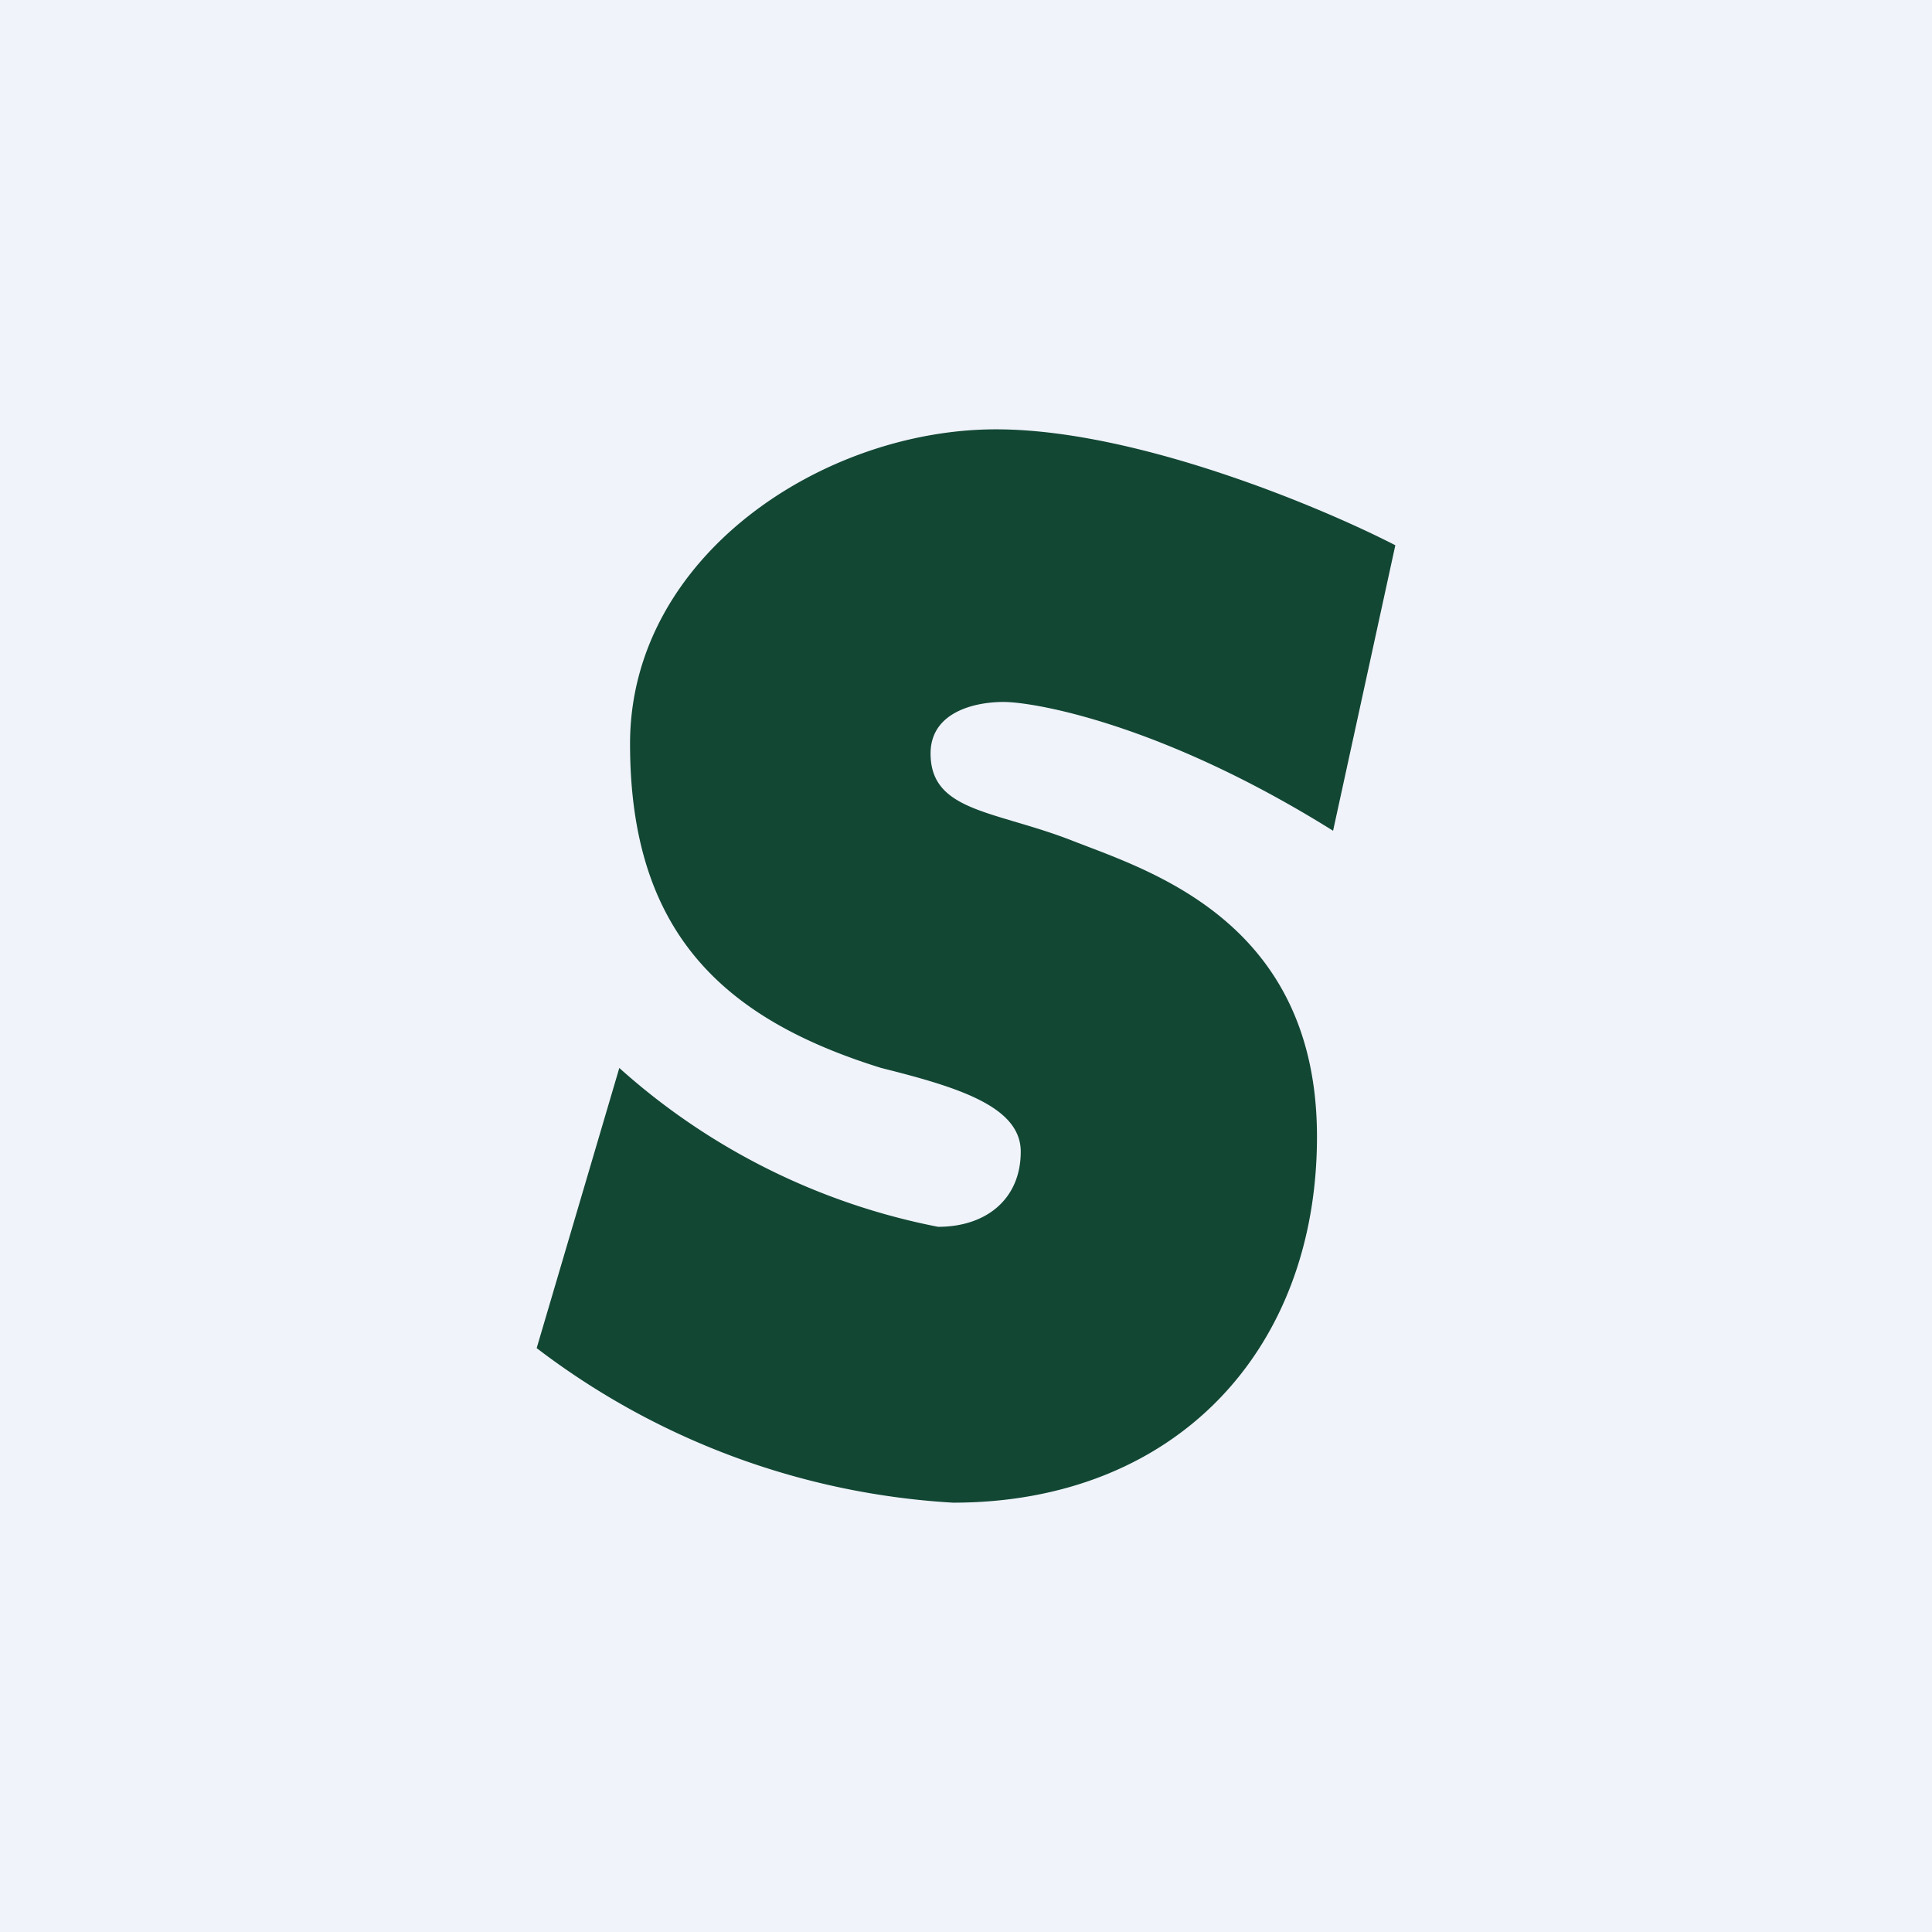 <!-- by TradingView --><svg width="18" height="18" viewBox="0 0 18 18" xmlns="http://www.w3.org/2000/svg"><path fill="#F0F3FA" d="M0 0h18v18H0z"/><path d="m13 5.08-.58 2.66c-1.6-1-2.79-1.2-3.07-1.2-.28 0-.68.1-.68.48 0 .55.61.53 1.34.82.72.28 2.26.76 2.26 2.75 0 2-1.33 3.41-3.39 3.41A7.06 7.06 0 0 1 5 12.56l.77-2.61a6.23 6.23 0 0 0 2.97 1.48c.45 0 .77-.26.77-.7 0-.42-.58-.6-1.3-.78-1.48-.46-2.34-1.27-2.34-3.02S7.67 4 9.28 4c1.3 0 3.02.72 3.72 1.08Z" fill="#124734"/></svg>